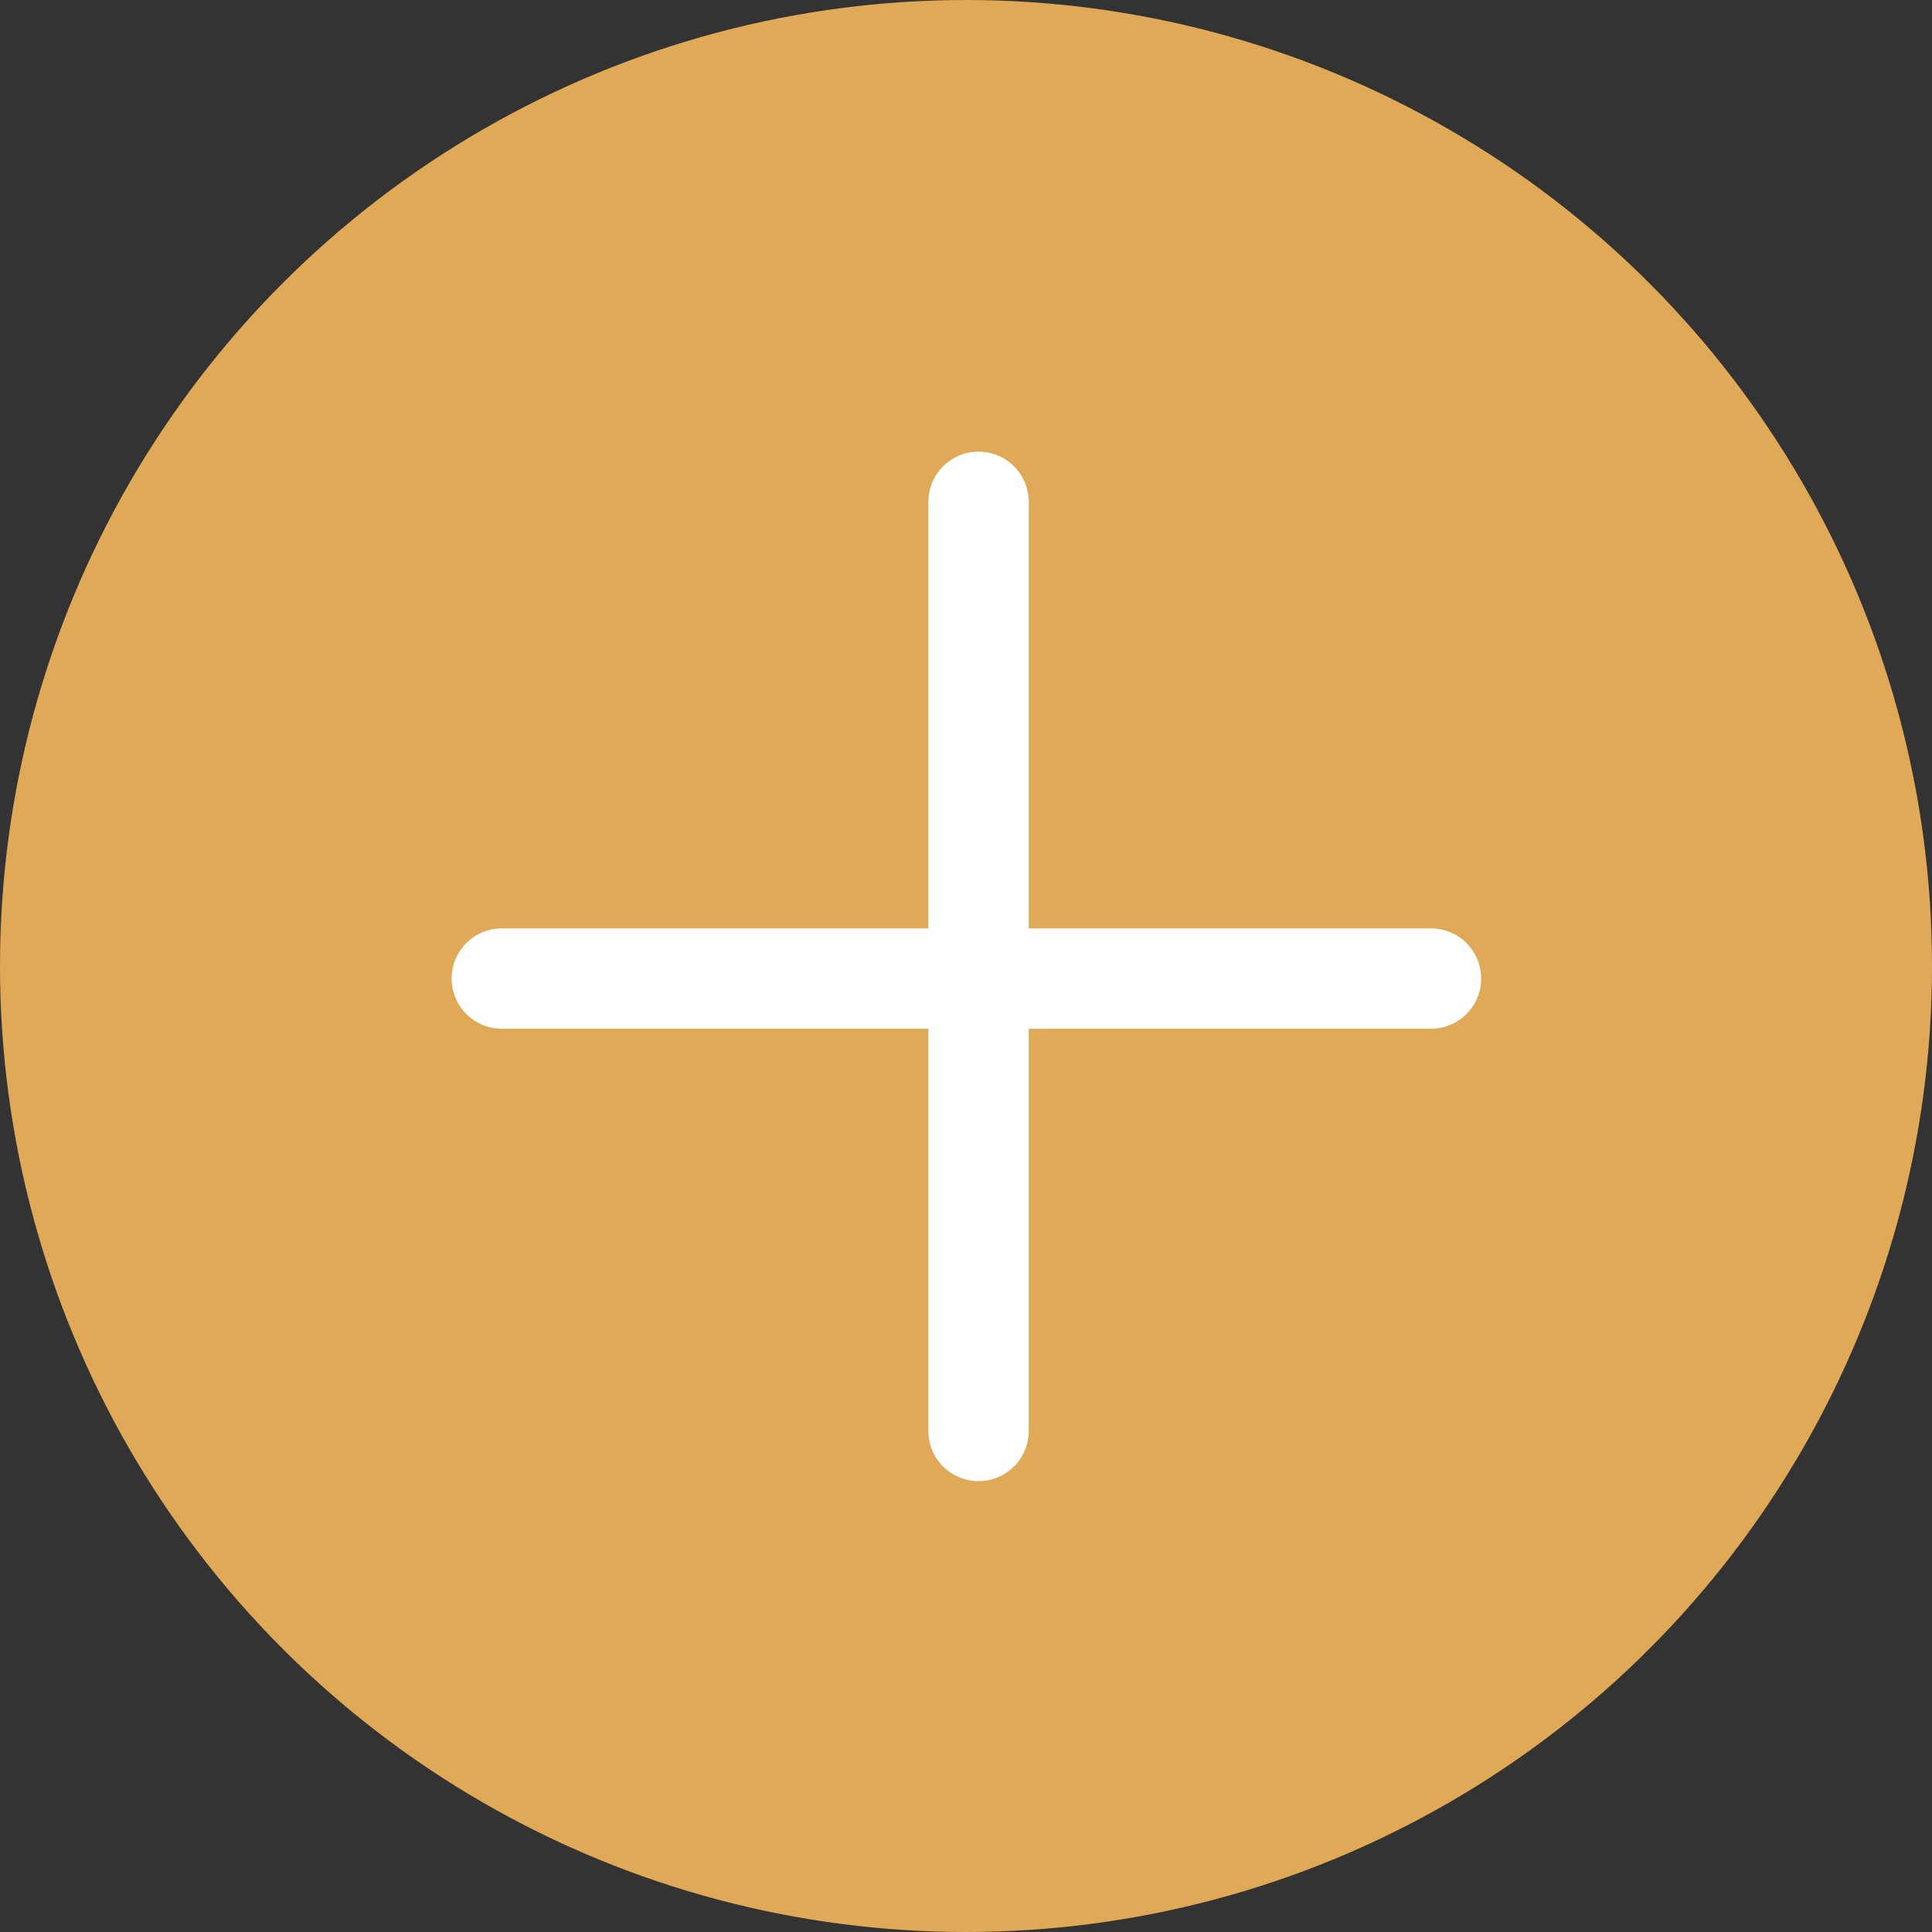 <svg width="77" height="77" viewBox="0 0 77 77" fill="none" xmlns="http://www.w3.org/2000/svg">
<rect x="0" y="0" width="77" height="77" fill="#333333" stroke="none"/>
<circle cx="38.5" cy="38.5" r="38.5" fill="#E0A957"/>
<path d="M20 39H57.031" stroke="white" stroke-width="4" stroke-linecap="round"/>
<path d="M39 57.031V20" stroke="white" stroke-width="4" stroke-linecap="round"/>
</svg>
